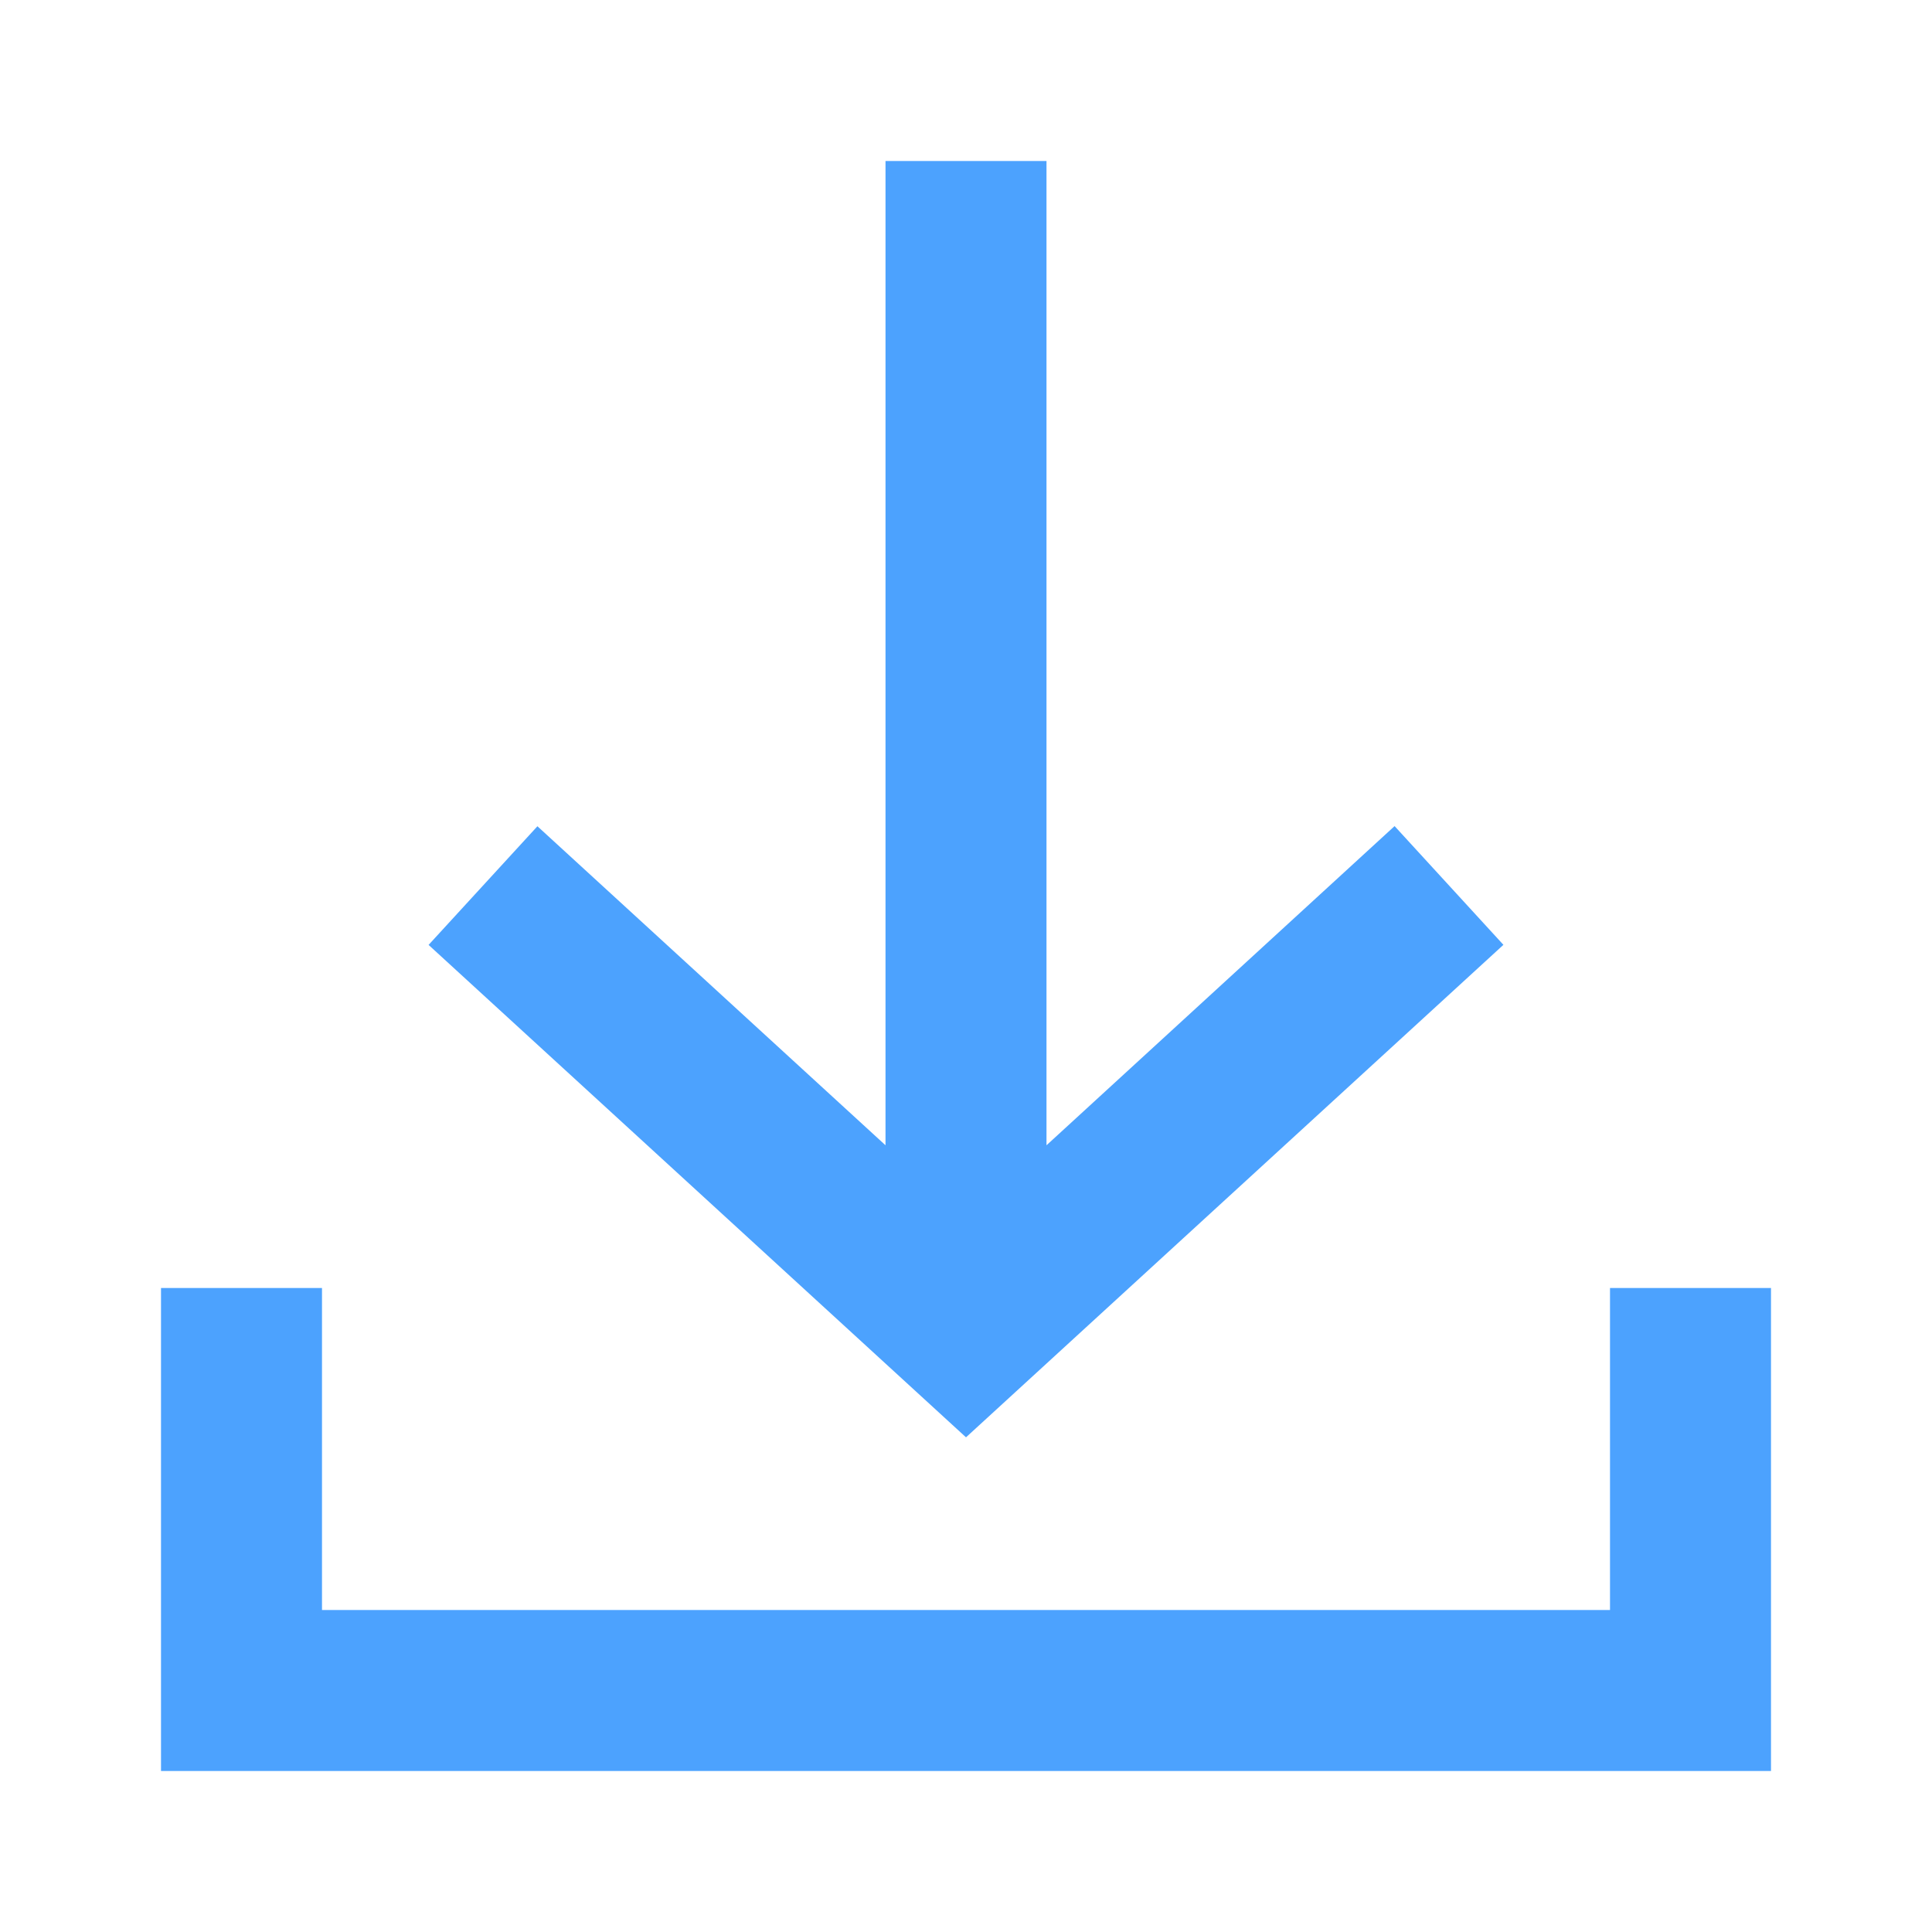 <?xml version="1.0" encoding="utf-8"?>
<!-- Generator: Adobe Illustrator 16.0.0, SVG Export Plug-In . SVG Version: 6.00 Build 0)  -->
<!DOCTYPE svg PUBLIC "-//W3C//DTD SVG 1.1//EN" "http://www.w3.org/Graphics/SVG/1.1/DTD/svg11.dtd">
<svg version="1.1" id="Layer_1" xmlns="http://www.w3.org/2000/svg" xmlns:xlink="http://www.w3.org/1999/xlink" x="0px" y="0px"
	 width="24px" height="24px" viewBox="0 0 24 24" enable-background="new 0 0 24 24" xml:space="preserve">
<g id="ic-transaction-received" opacity="0.7">
	<g id="Group_8834">
		<path id="Path_18892" fill="#007BFE" d="M18.676,11.737l-1.352-1.475L13,14.227V2h-2v12.227l-4.324-3.963l-1.352,1.474L12,17.855
			L18.676,11.737z"/>
		<path id="Path_18893" fill="#007BFE" d="M20,16v4H4v-4H2v6h20v-6H20z"/>
	</g>
	<path id="Rectangle_4413" fill="none" d="M0,0h24v24H0V0z"/>
</g>
</svg>
